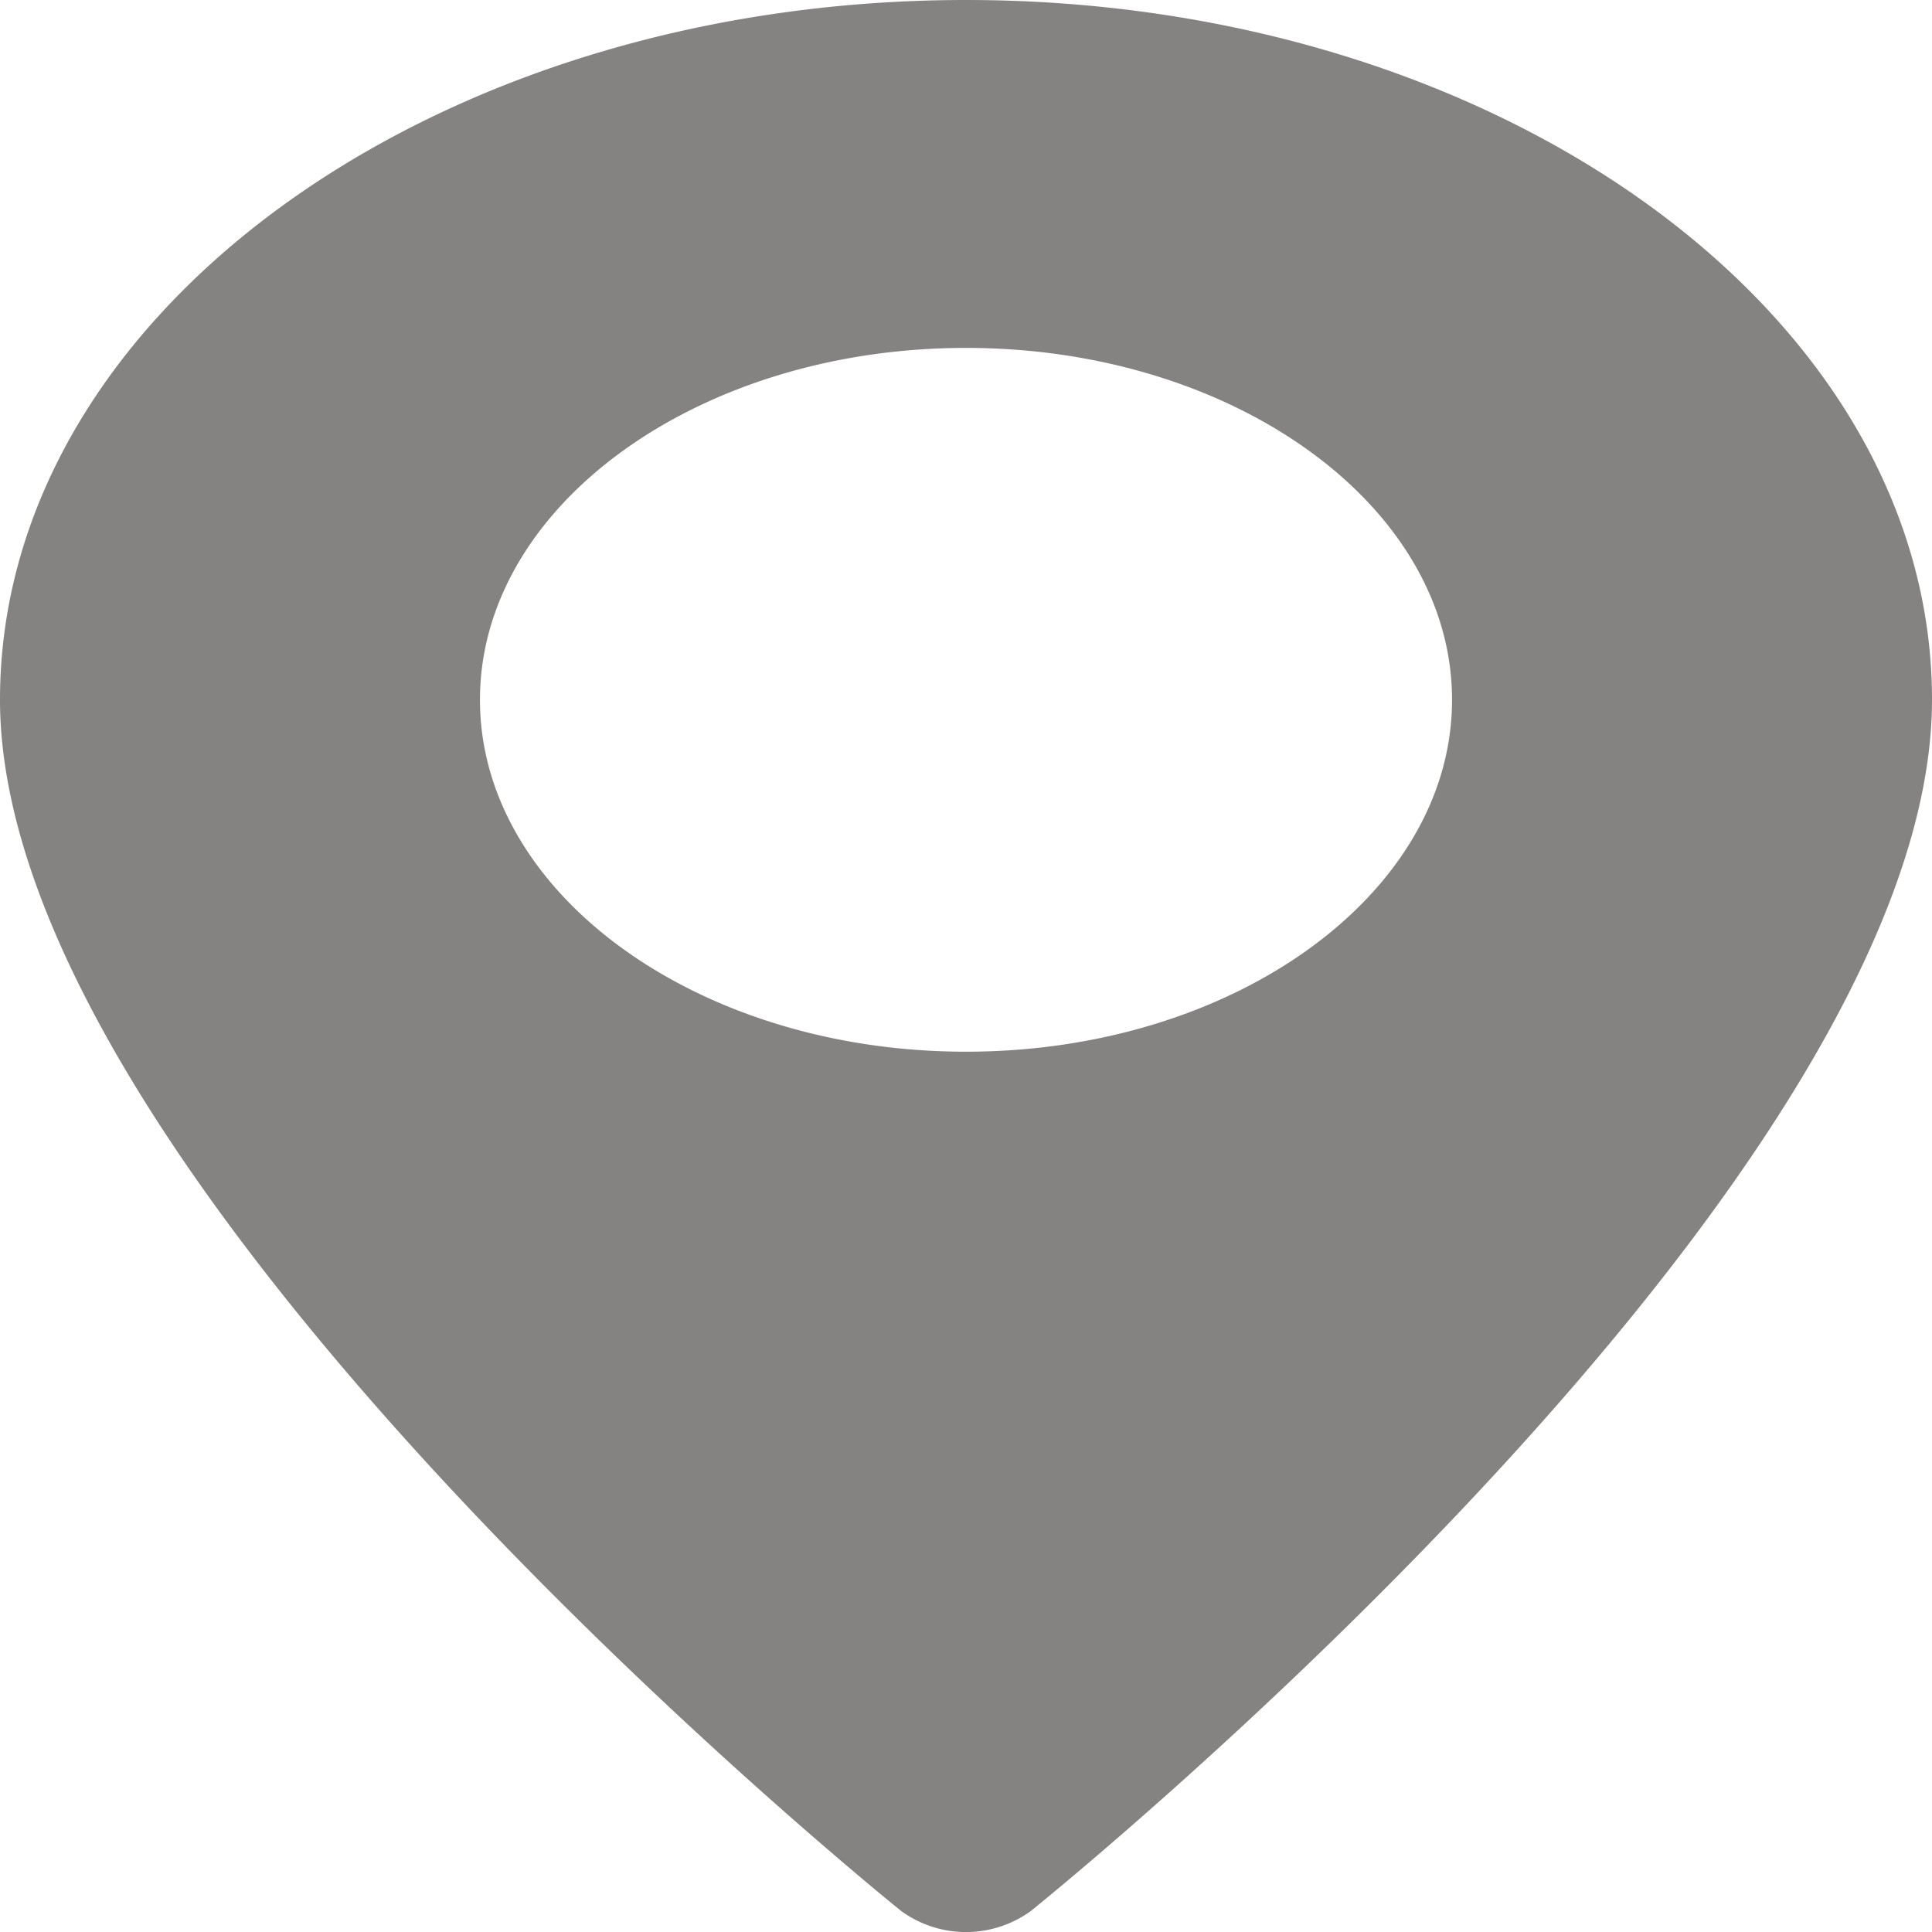 <svg xmlns="http://www.w3.org/2000/svg" width="28" height="28" viewBox="0 0 28 28">
  <g id="maps-and-flags" transform="translate(-801 -14)">
    <g id="Group_3" data-name="Group 3" transform="translate(801 14)">
      <path id="Path_4" data-name="Path 4" d="M84.573,0c-7.72,0-14,4.549-14,10.14,0,6.939,12.529,17.126,13.062,17.557a1.6,1.6,0,0,0,1.876,0c.533-.43,13.062-10.617,13.062-17.557C98.573,4.549,92.293,0,84.573,0Zm0,15.242c-3.884,0-7.044-2.289-7.044-5.1s3.16-5.1,7.044-5.1,7.044,2.289,7.044,5.1S88.457,15.242,84.573,15.242Z" transform="translate(-70.573)" fill="#858282"/>
    </g>
  </g>
</svg>
